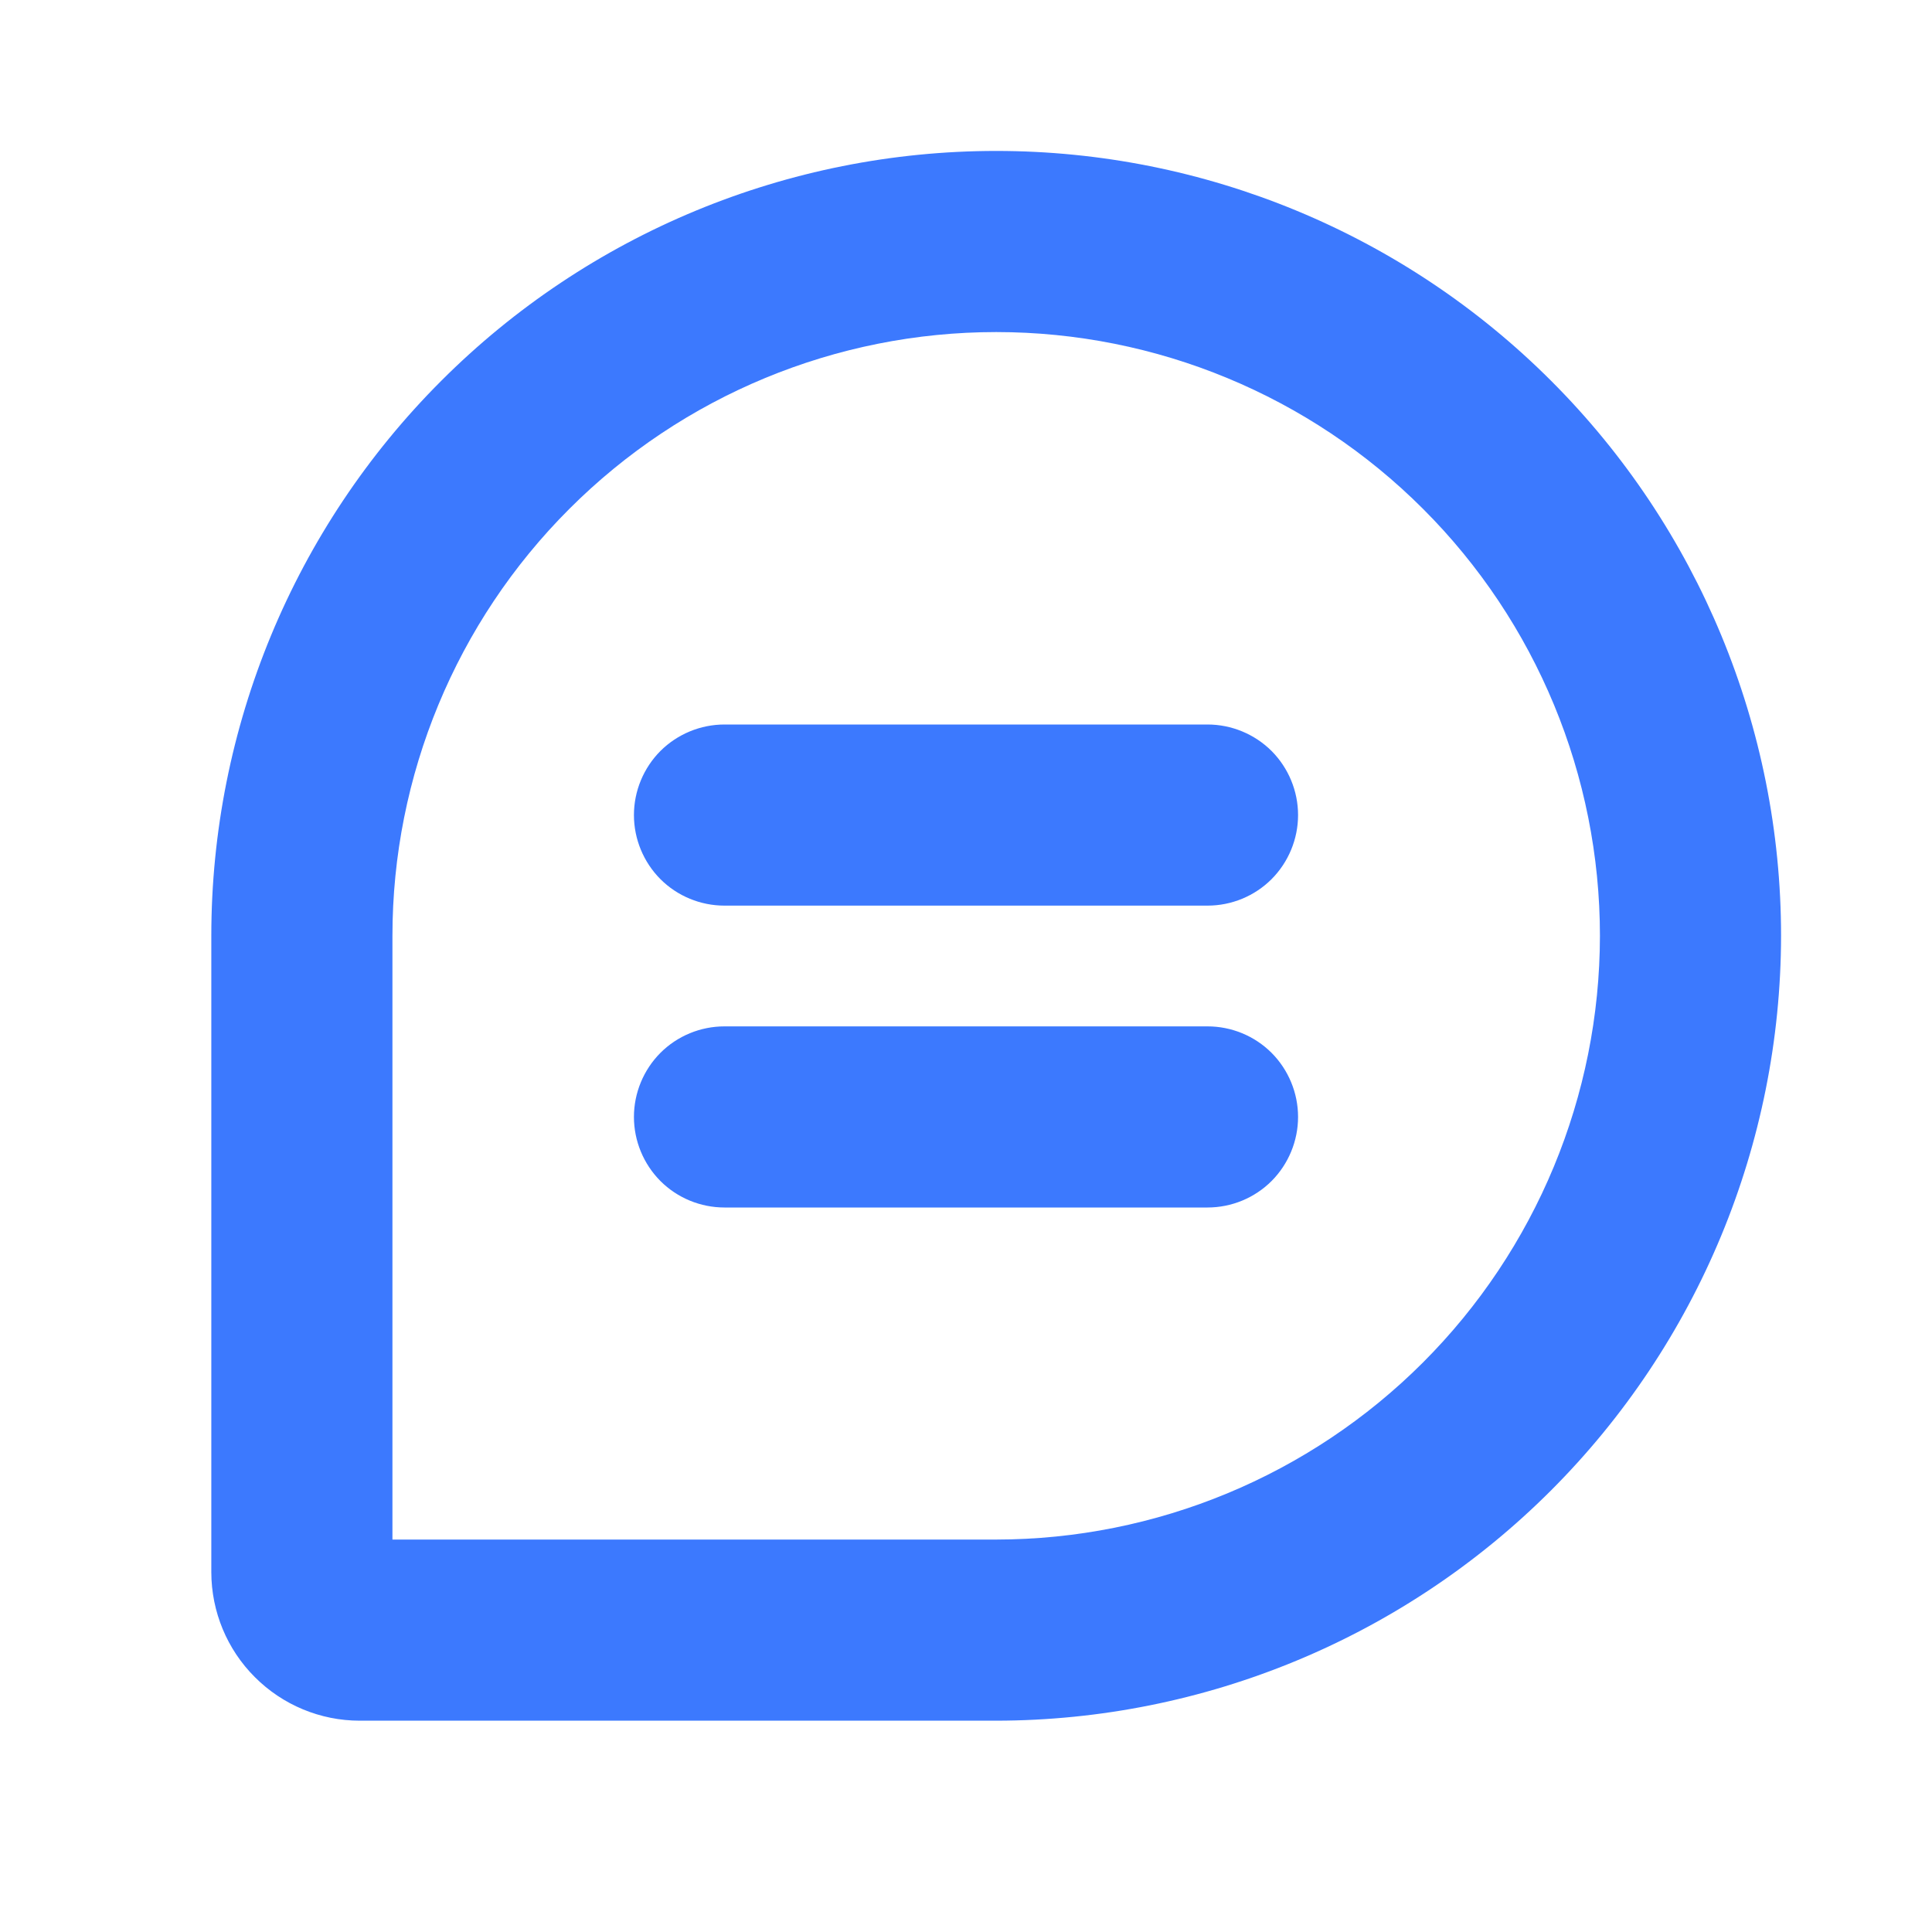 <svg width="24" height="24" viewBox="0 0 24 24" fill="none" xmlns="http://www.w3.org/2000/svg">
<path d="M16.125 10.125C16.125 10.423 16.006 10.71 15.796 10.921C15.585 11.132 15.298 11.25 15 11.25H9C8.702 11.25 8.415 11.132 8.204 10.921C7.994 10.71 7.875 10.423 7.875 10.125C7.875 9.827 7.994 9.54 8.204 9.329C8.415 9.119 8.702 9 9 9H15C15.298 9 15.585 9.119 15.796 9.329C16.006 9.54 16.125 9.827 16.125 10.125ZM15 12.75H9C8.702 12.75 8.415 12.868 8.204 13.079C7.994 13.29 7.875 13.577 7.875 13.875C7.875 14.173 7.994 14.46 8.204 14.671C8.415 14.882 8.702 15 9 15H15C15.298 15 15.585 14.882 15.796 14.671C16.006 14.46 16.125 14.173 16.125 13.875C16.125 13.577 16.006 13.29 15.796 13.079C15.585 12.868 15.298 12.75 15 12.75ZM22.125 11.625C22.122 14.21 21.094 16.688 19.266 18.516C17.438 20.344 14.96 21.372 12.375 21.375H4.469C3.98 21.375 3.511 21.18 3.166 20.834C2.82 20.489 2.626 20.02 2.625 19.531V11.625C2.625 9.039 3.652 6.559 5.481 4.731C7.309 2.902 9.789 1.875 12.375 1.875C14.961 1.875 17.441 2.902 19.269 4.731C21.098 6.559 22.125 9.039 22.125 11.625ZM19.875 11.625C19.875 9.636 19.085 7.728 17.678 6.322C16.272 4.915 14.364 4.125 12.375 4.125C10.386 4.125 8.478 4.915 7.072 6.322C5.665 7.728 4.875 9.636 4.875 11.625V19.125H12.375C14.363 19.123 16.27 18.332 17.676 16.926C19.082 15.52 19.873 13.613 19.875 11.625Z" fill="#3C79FE"/>
</svg>
